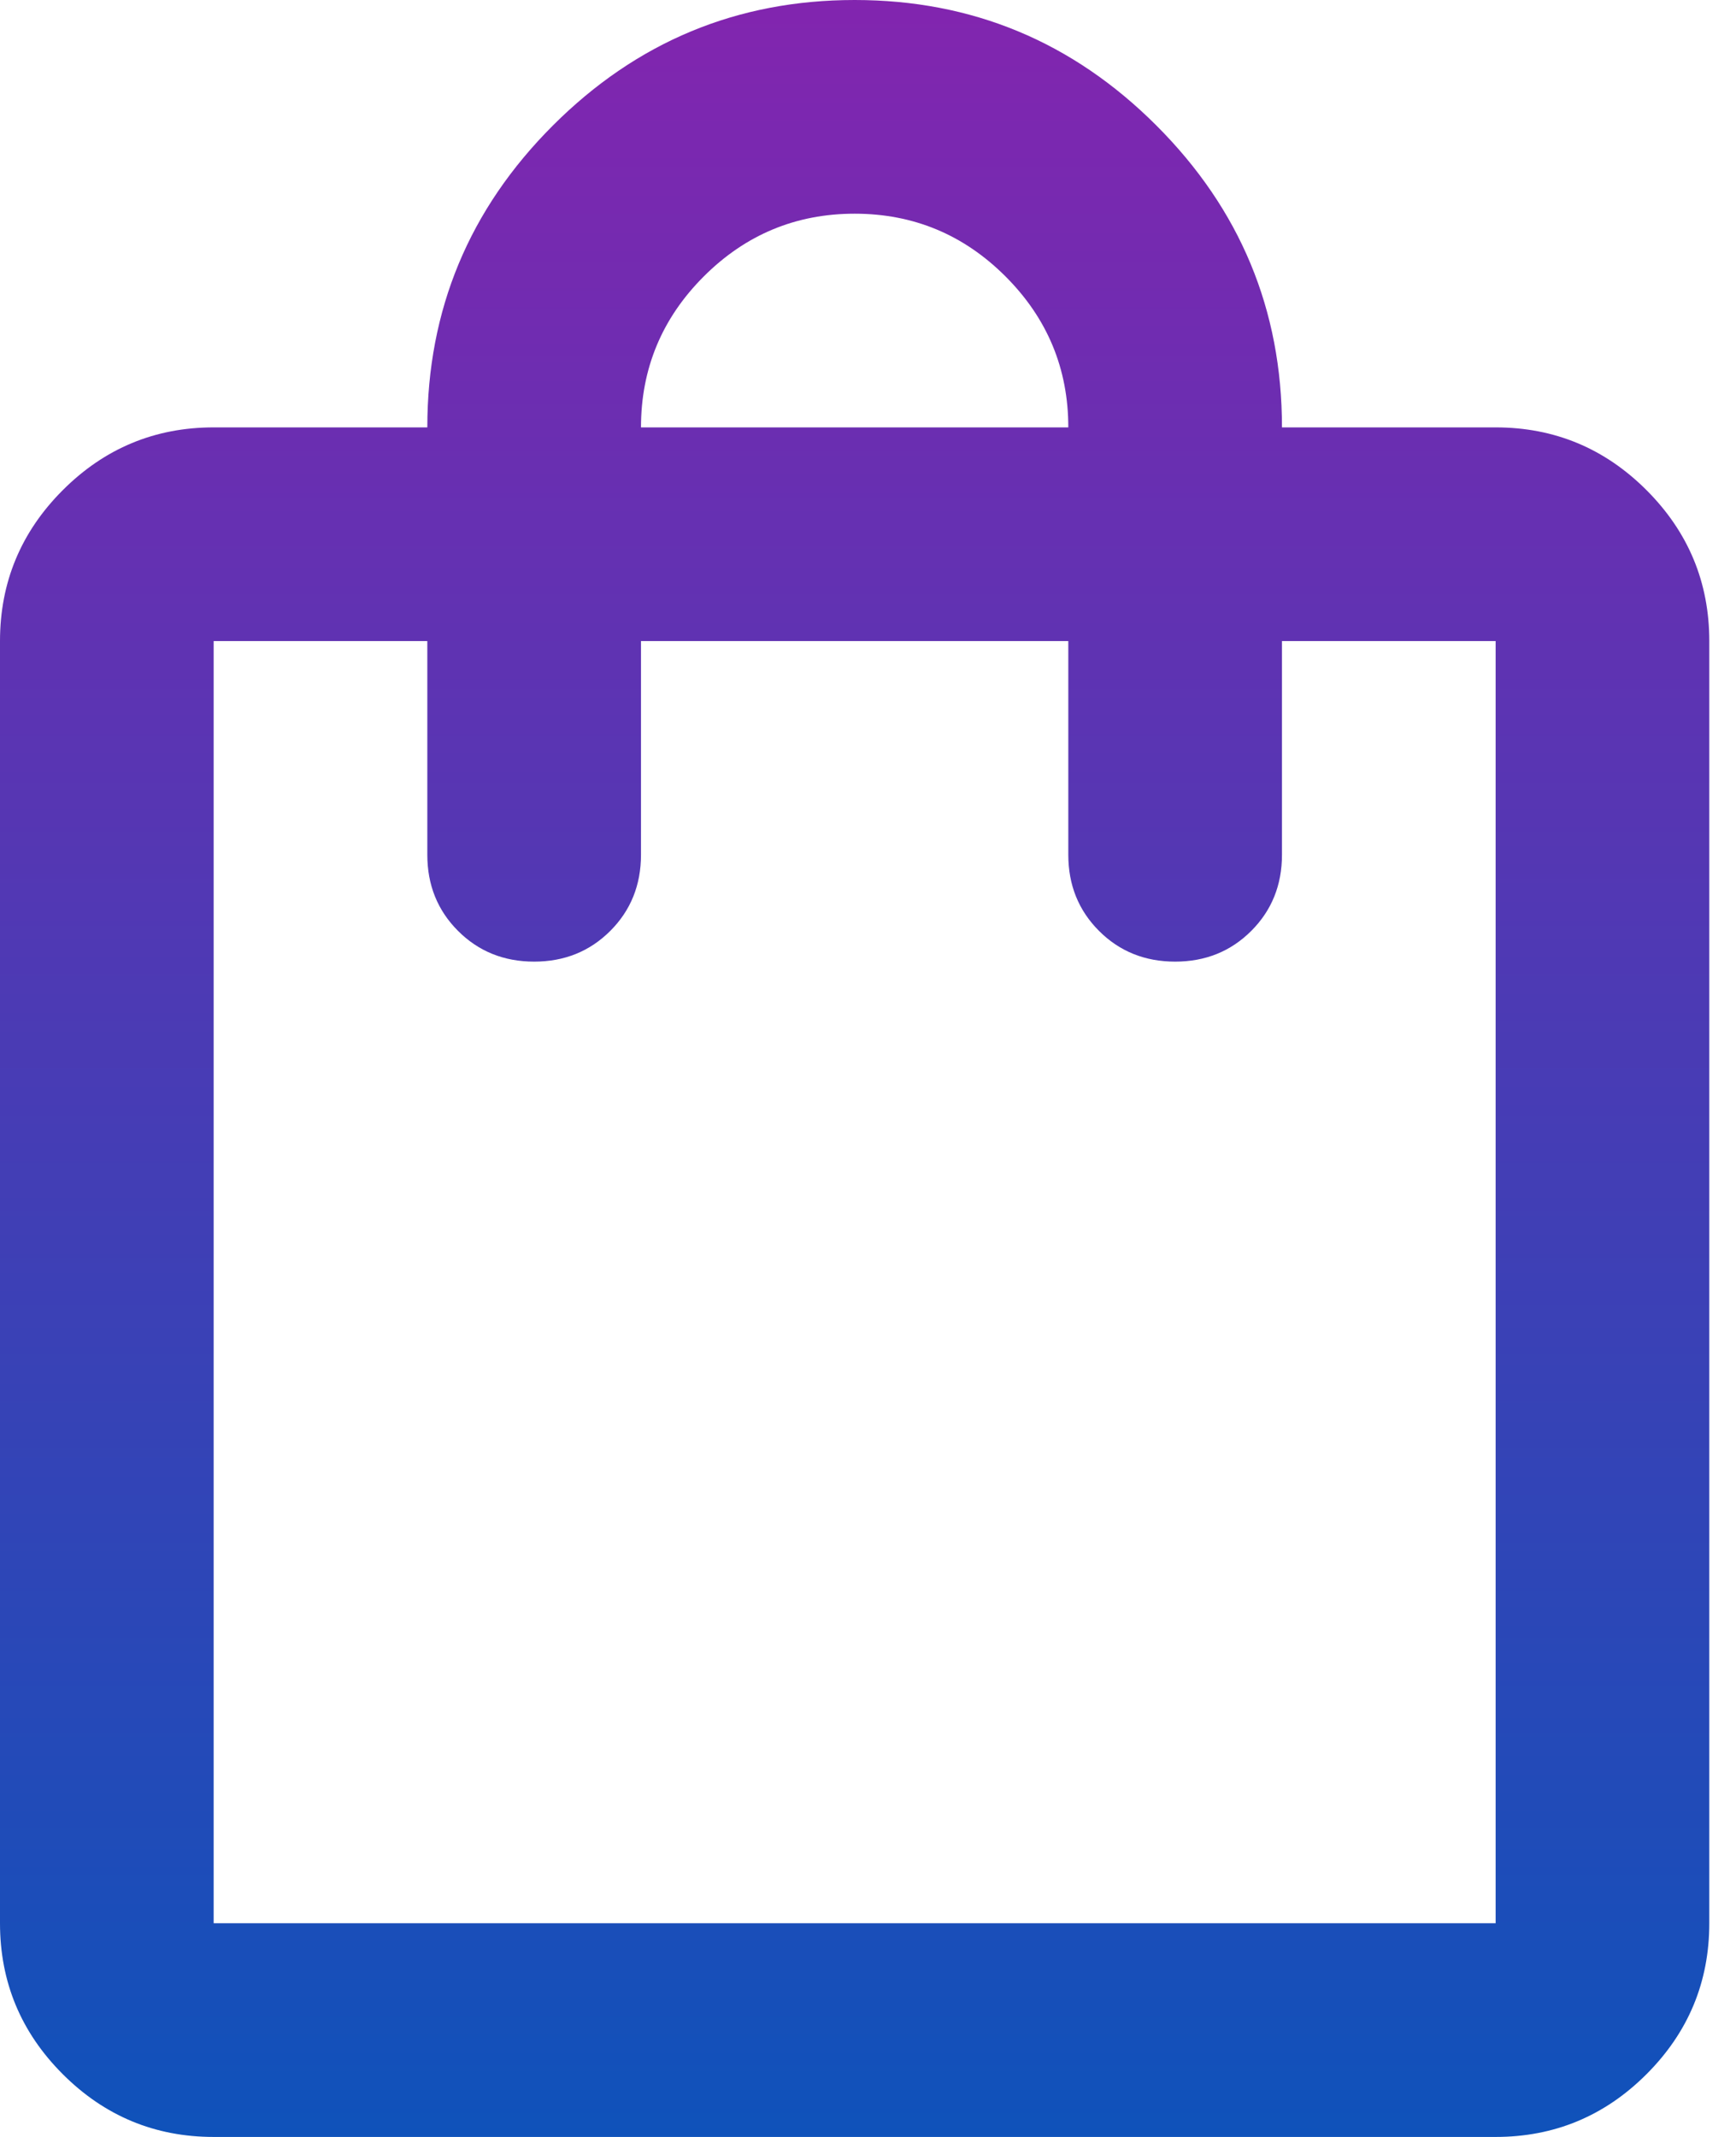 <svg width="13" height="16" viewBox="0 0 13 16" fill="none" xmlns="http://www.w3.org/2000/svg">
<path d="M1.6 16C1.16 16 0.783 15.843 0.47 15.53C0.157 15.217 0 14.84 0 14.4V4.8C0 4.36 0.157 3.983 0.47 3.67C0.783 3.357 1.16 3.2 1.6 3.2H3.2C3.2 2.32 3.513 1.567 4.14 0.94C4.767 0.313 5.52 0 6.4 0C7.28 0 8.033 0.313 8.66 0.94C9.287 1.567 9.6 2.32 9.6 3.2H11.2C11.64 3.2 12.017 3.357 12.33 3.67C12.643 3.983 12.8 4.36 12.8 4.8V14.4C12.8 14.84 12.643 15.217 12.33 15.53C12.017 15.843 11.64 16 11.2 16H1.6ZM1.6 14.4H11.2V4.8H9.6V6.4C9.6 6.627 9.523 6.817 9.37 6.97C9.217 7.123 9.027 7.2 8.8 7.2C8.573 7.2 8.383 7.123 8.23 6.97C8.077 6.817 8 6.627 8 6.4V4.8H4.8V6.4C4.8 6.627 4.723 6.817 4.57 6.97C4.417 7.123 4.227 7.2 4 7.2C3.773 7.2 3.583 7.123 3.43 6.97C3.277 6.817 3.2 6.627 3.2 6.4V4.8H1.6V14.4ZM4.8 3.2H8C8 2.76 7.843 2.383 7.53 2.07C7.217 1.757 6.84 1.6 6.4 1.6C5.96 1.6 5.583 1.757 5.27 2.07C4.957 2.383 4.8 2.76 4.8 3.2Z" fill="url(#paint0_linear_4220_18)"/>
<defs>
<linearGradient id="paint0_linear_4220_18" x1="6.4" y1="0" x2="6.4" y2="16" gradientUnits="userSpaceOnUse">
<stop stop-color="#8225AF"/>
<stop offset="1" stop-color="#0F52BA"/>
</linearGradient>
</defs>
</svg>
